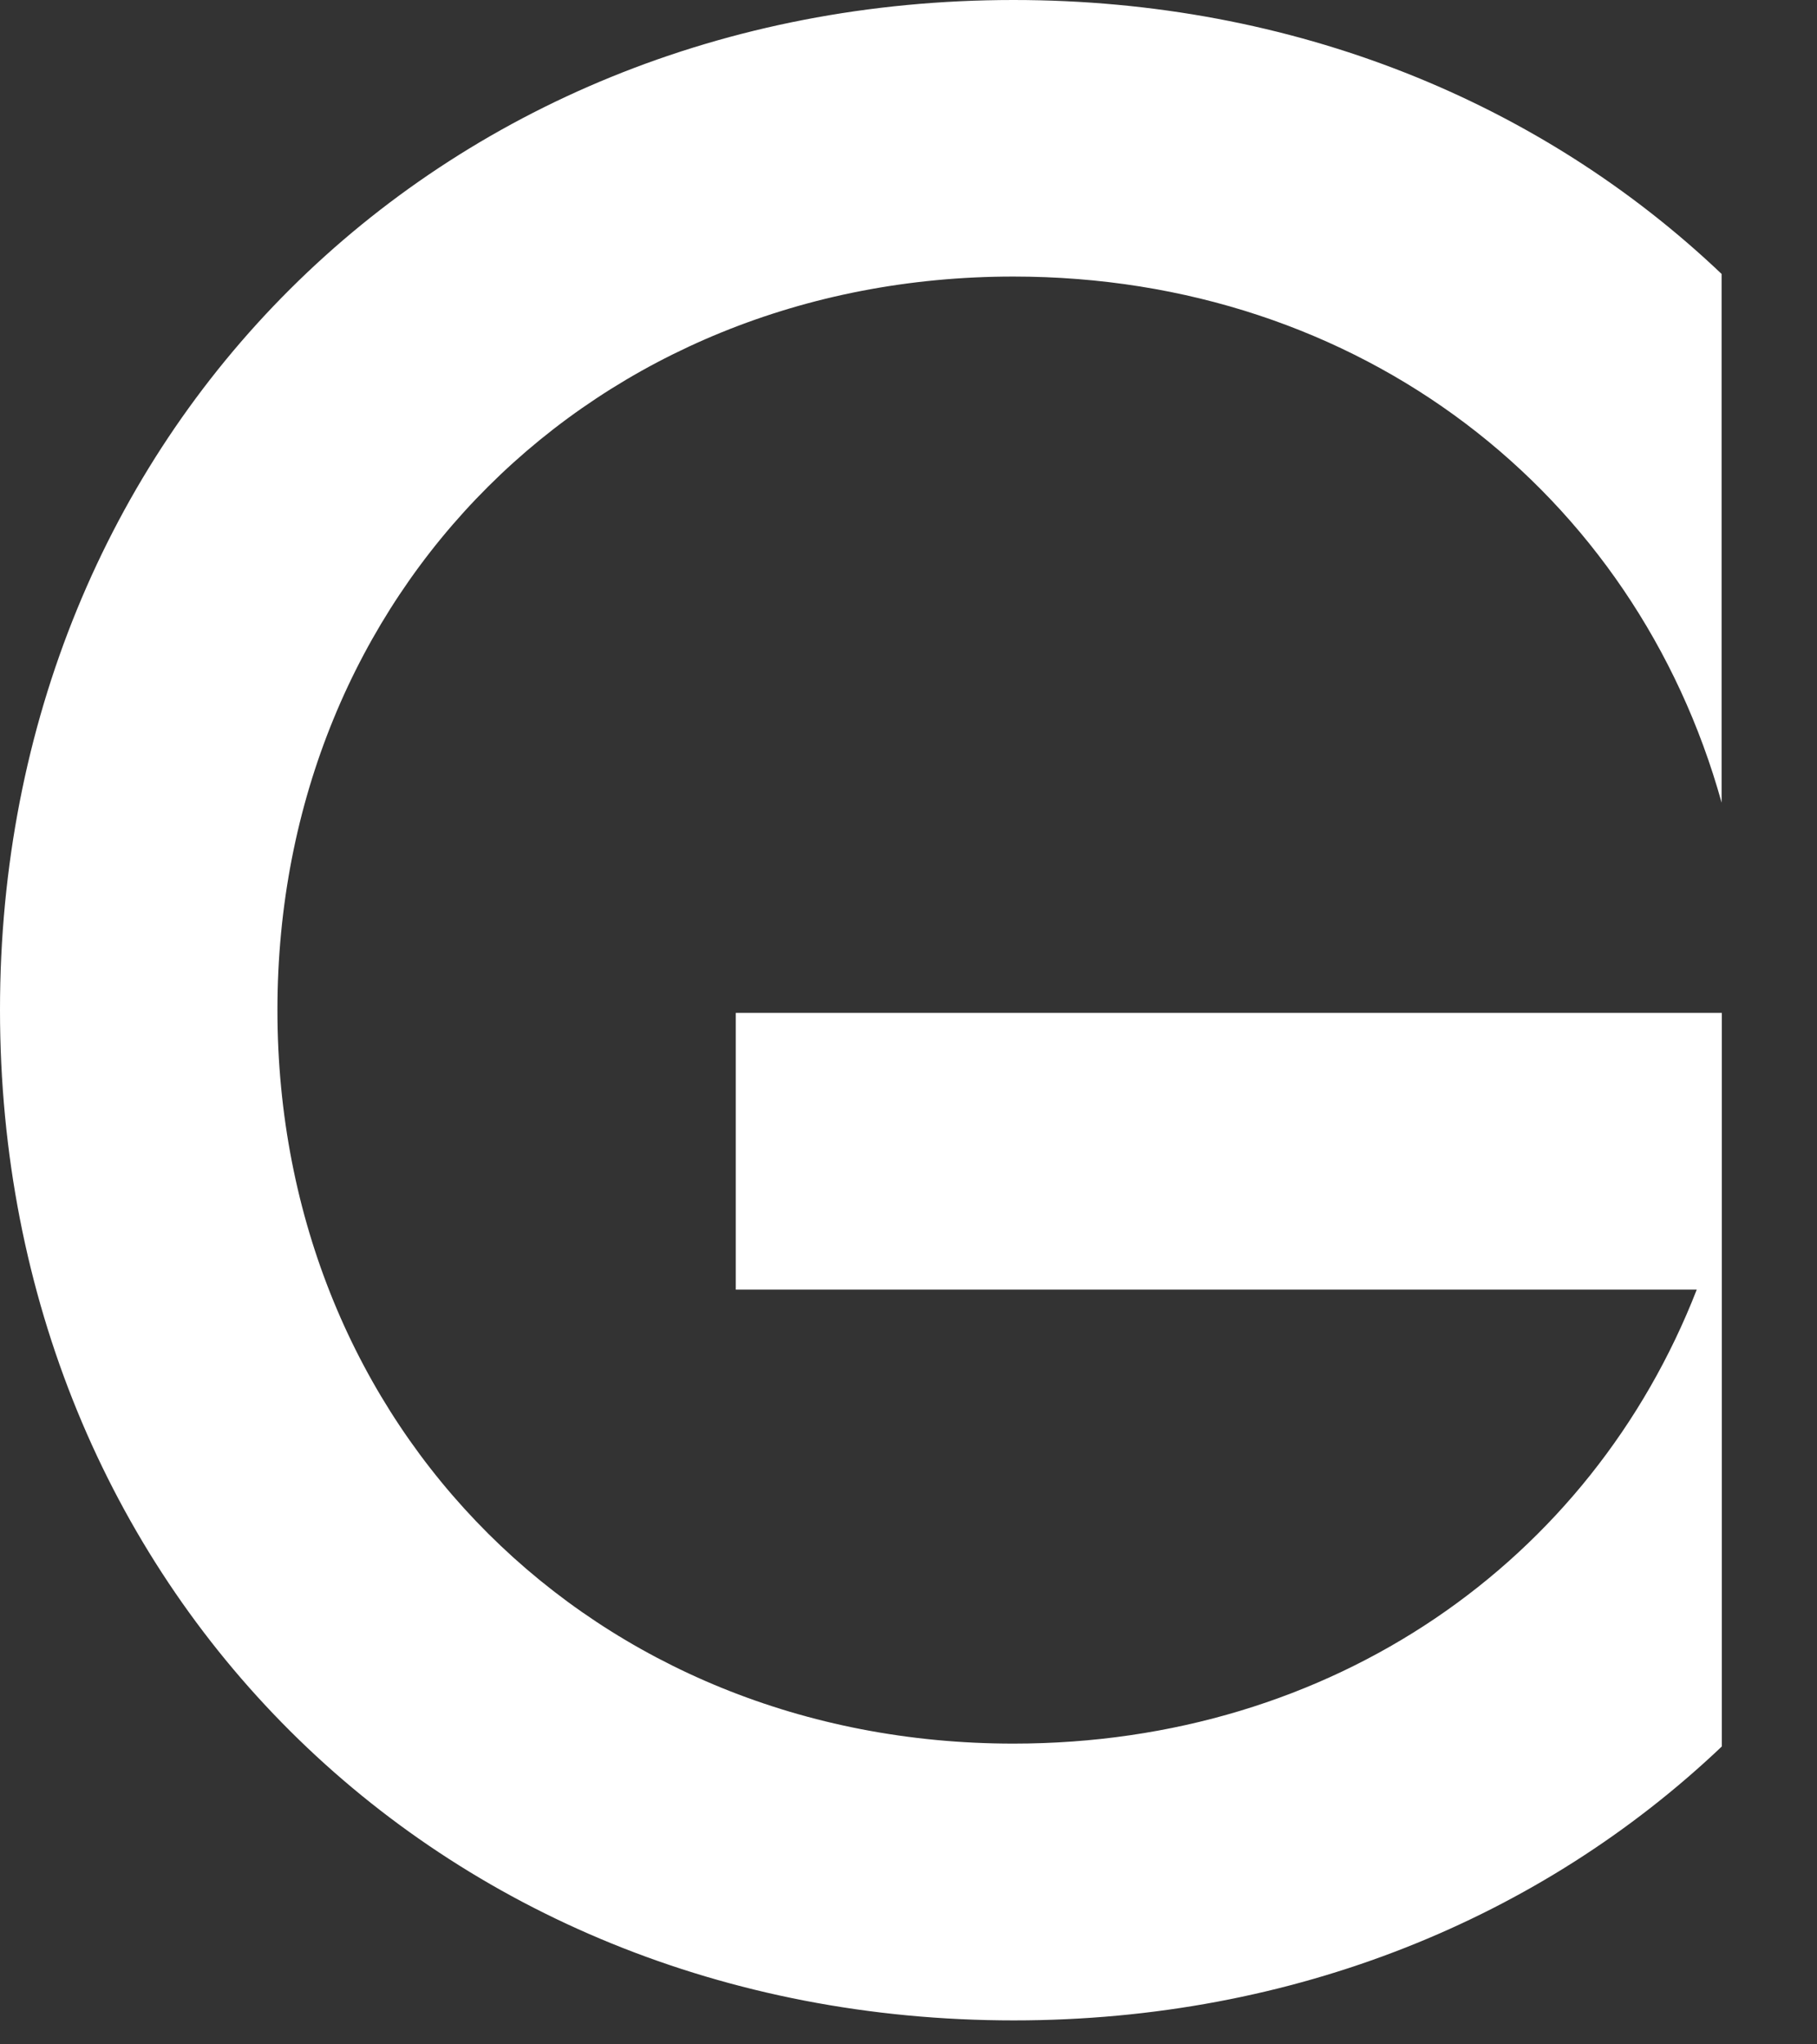 <svg width="16" height="18" viewBox="0 0 16 18" fill="none" xmlns="http://www.w3.org/2000/svg">
<rect x="0" y="0" width="16" height="18" fill="#333333" stroke="none"/>
<path d="M8.924 0C11.395 0 13.572 0.902 15.16 2.412V7.067C14.401 4.338 11.98 2.435 8.924 2.435C5.231 2.435 2.443 5.213 2.443 8.893C2.443 12.574 5.231 15.352 8.924 15.352C11.737 15.352 14.011 13.743 14.941 11.355H6.479V8.918H15.162V15.377C13.572 16.887 11.395 17.789 8.927 17.789C3.84 17.789 9.90061e-07 13.963 9.90061e-07 8.893C-0.002 3.826 3.837 0 8.924 0Z" fill="white"/>
</svg>
